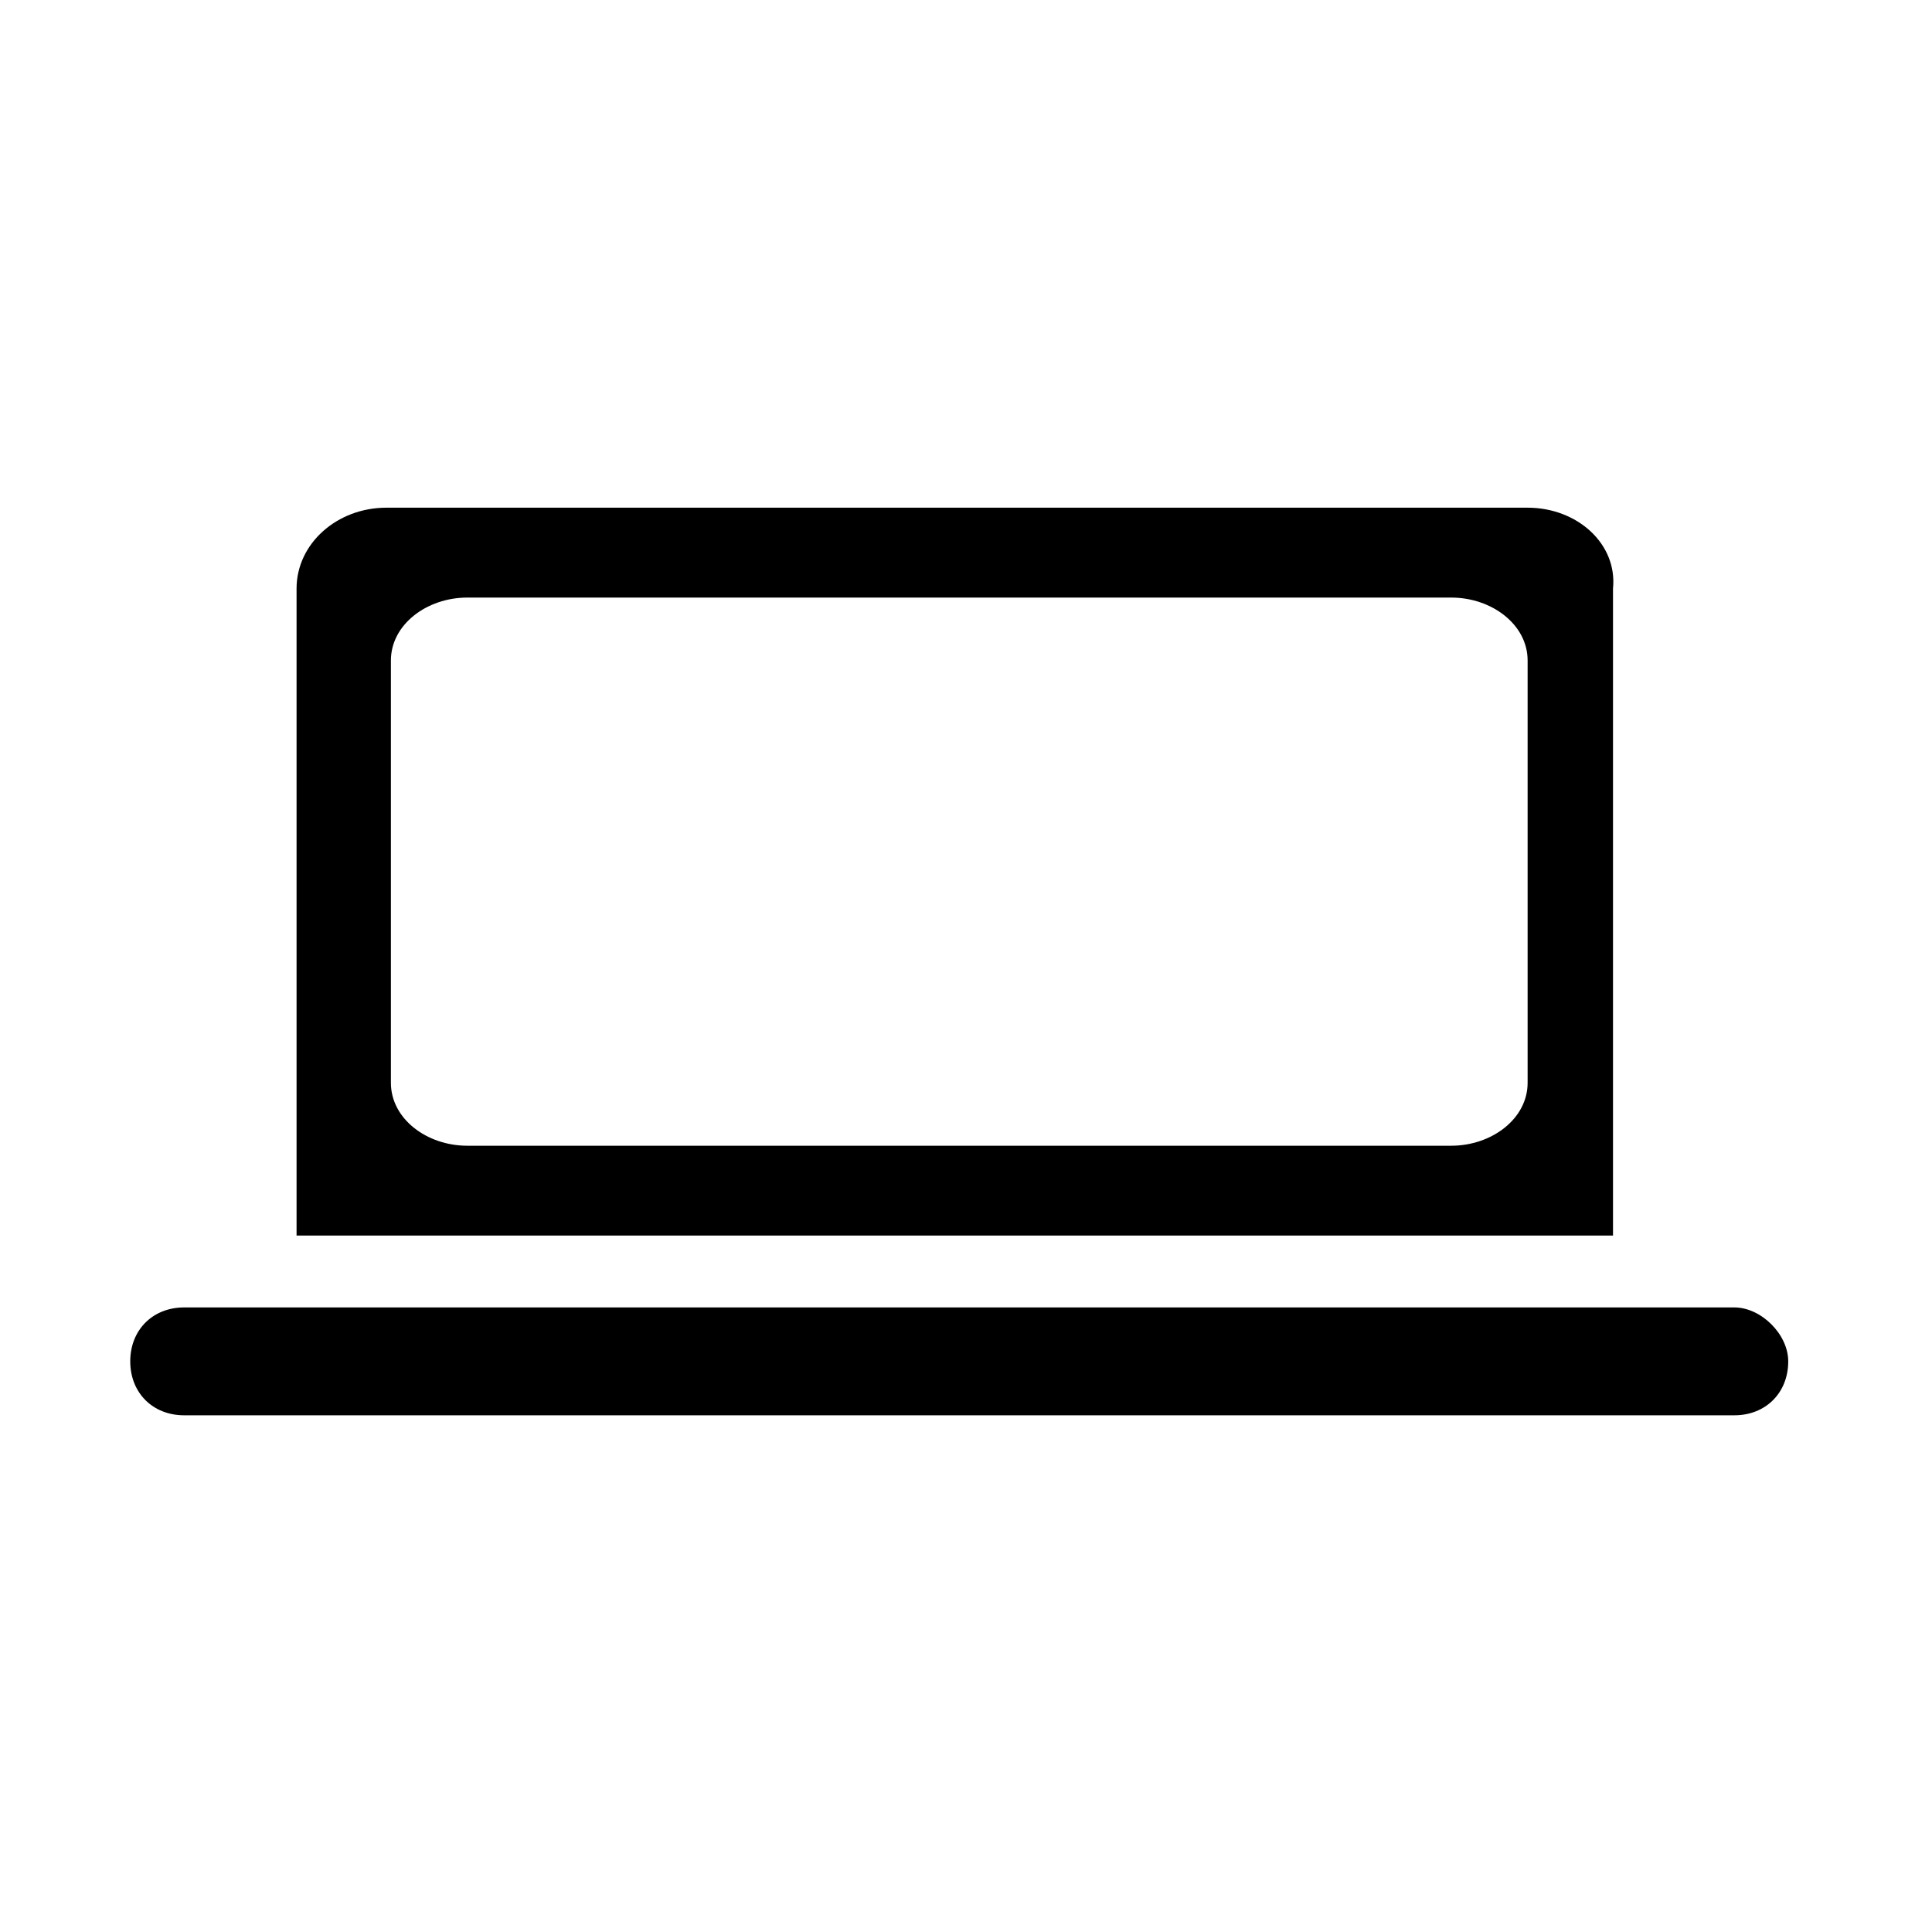 <?xml version="1.0" encoding="utf-8"?>
<!-- Generated by IcoMoon.io -->
<!DOCTYPE svg PUBLIC "-//W3C//DTD SVG 1.1//EN" "http://www.w3.org/Graphics/SVG/1.1/DTD/svg11.dtd">
<svg version="1.1" xmlns="http://www.w3.org/2000/svg" xmlns:xlink="http://www.w3.org/1999/xlink" width="36" height="36" viewBox="0 0 36 36">
<g>
</g>
	<path d="M28.465 9.46h-21.265c-0.921 0-1.674 0.67-1.674 1.507v12.056h24.53v-12.056c0.084-0.837-0.67-1.507-1.591-1.507zM28.465 20.177c0 0.67-0.67 1.172-1.423 1.172h-18.335c-0.754 0-1.423-0.502-1.423-1.172v-7.87c0-0.67 0.67-1.172 1.423-1.172h18.335c0.754 0 1.423 0.502 1.423 1.172v7.87z" fill="#000000" />
	<path d="M33.321 25.367c0 0.586-0.419 1.005-1.005 1.005h-28.884c-0.586 0-1.005-0.419-1.005-1.005v0c0-0.586 0.419-1.005 1.005-1.005h28.884c0.502 0 1.005 0.502 1.005 1.005v0z" fill="#000000" />
</svg>
